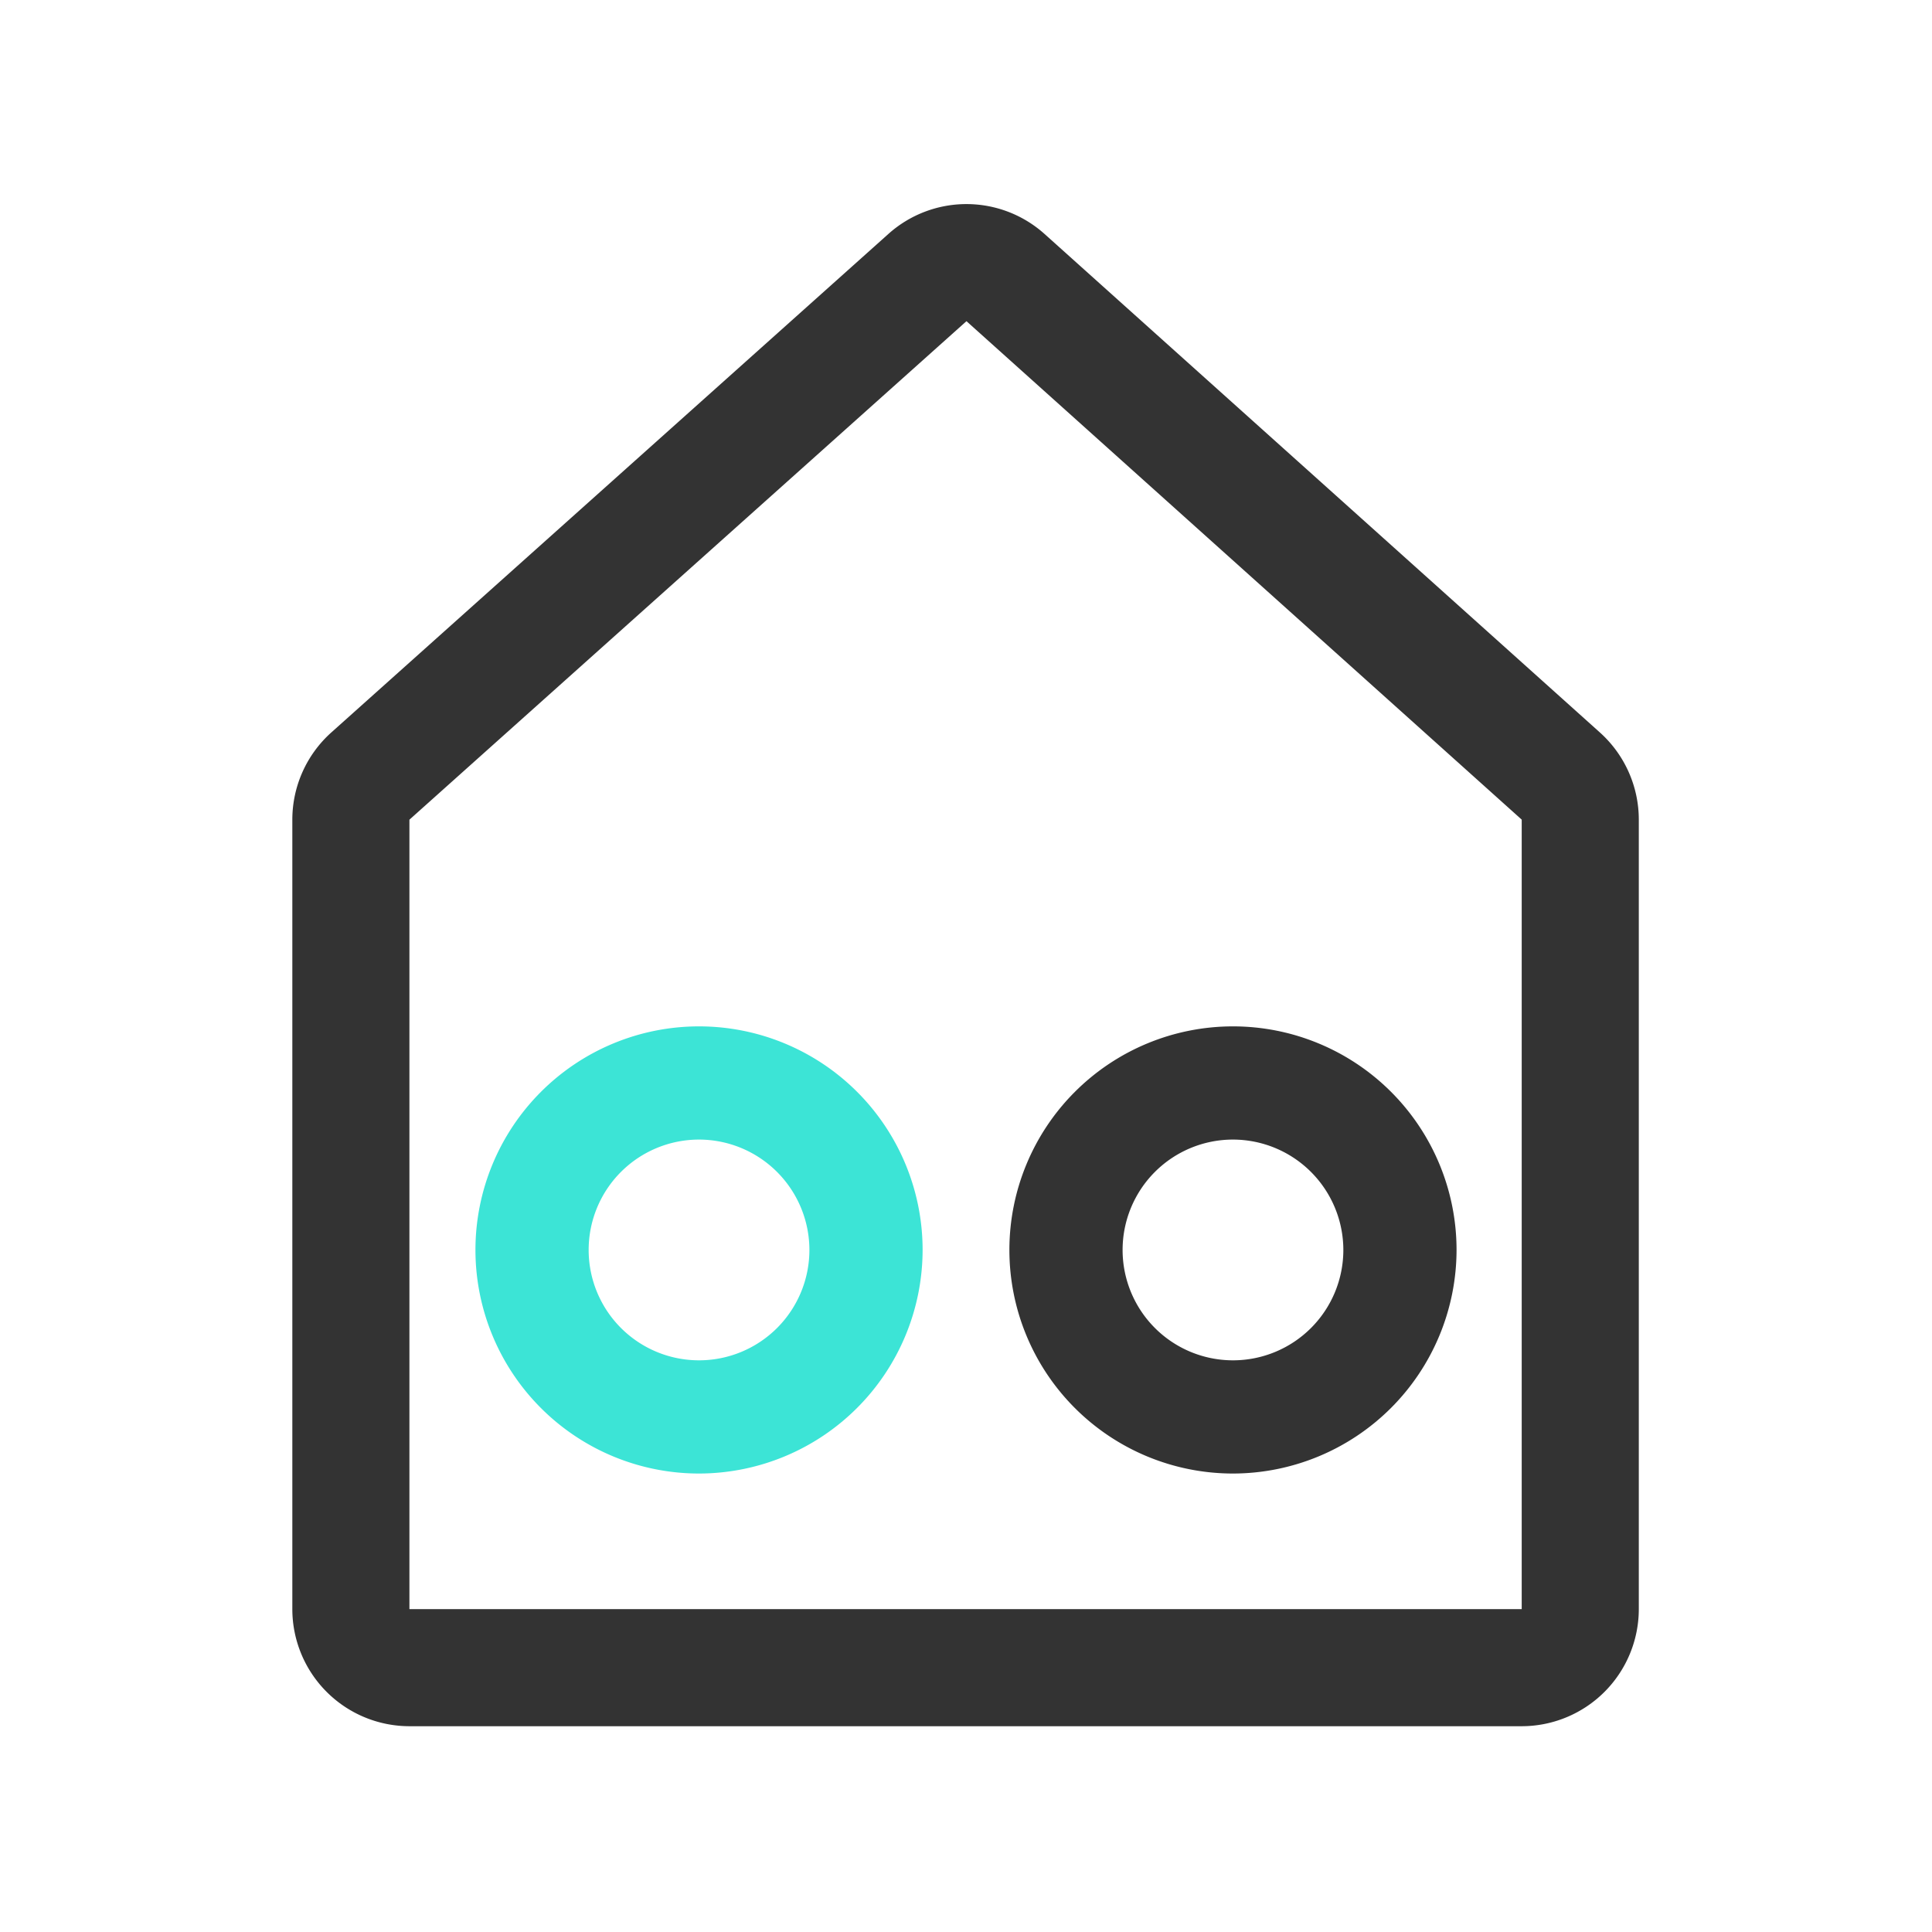 <?xml version="1.0" standalone="no"?><!DOCTYPE svg PUBLIC "-//W3C//DTD SVG 1.1//EN"
        "http://www.w3.org/Graphics/SVG/1.1/DTD/svg11.dtd">
<svg class="icon" width="200px" height="200.00px" viewBox="0 0 1024 1024" version="1.1"
     xmlns="http://www.w3.org/2000/svg">
    <path d="M806.54 914.93H217a62.12 62.12 0 0 1-62.06-62.06V434.45a62.1 62.1 0 0 1 20.67-46.24L470.86 124a62 62 0 0 1 82.85 0.08L848 388.24a62.13 62.13 0 0 1 20.6 46.18v418.45a62.12 62.12 0 0 1-62.05 62.06zM512.26 170.22L217 434.45v418.42h589.54V434.42l-294.3-264.19z m-20.7-23.12z m0 0"
          fill="#333333"/>
    <path d="M370.5 781A118.5 118.5 0 1 1 489 662.5 118.64 118.64 0 0 1 370.5 781z m0-177a58.5 58.5 0 1 0 58.5 58.5 58.56 58.56 0 0 0-58.5-58.5z"
          fill="#3CE4D6"/>
    <path d="M653.5 781A118.5 118.5 0 1 1 772 662.5 118.64 118.64 0 0 1 653.5 781z m0-177a58.5 58.5 0 1 0 58.5 58.5 58.56 58.56 0 0 0-58.5-58.5z"
          fill="#333333"/>
</svg>